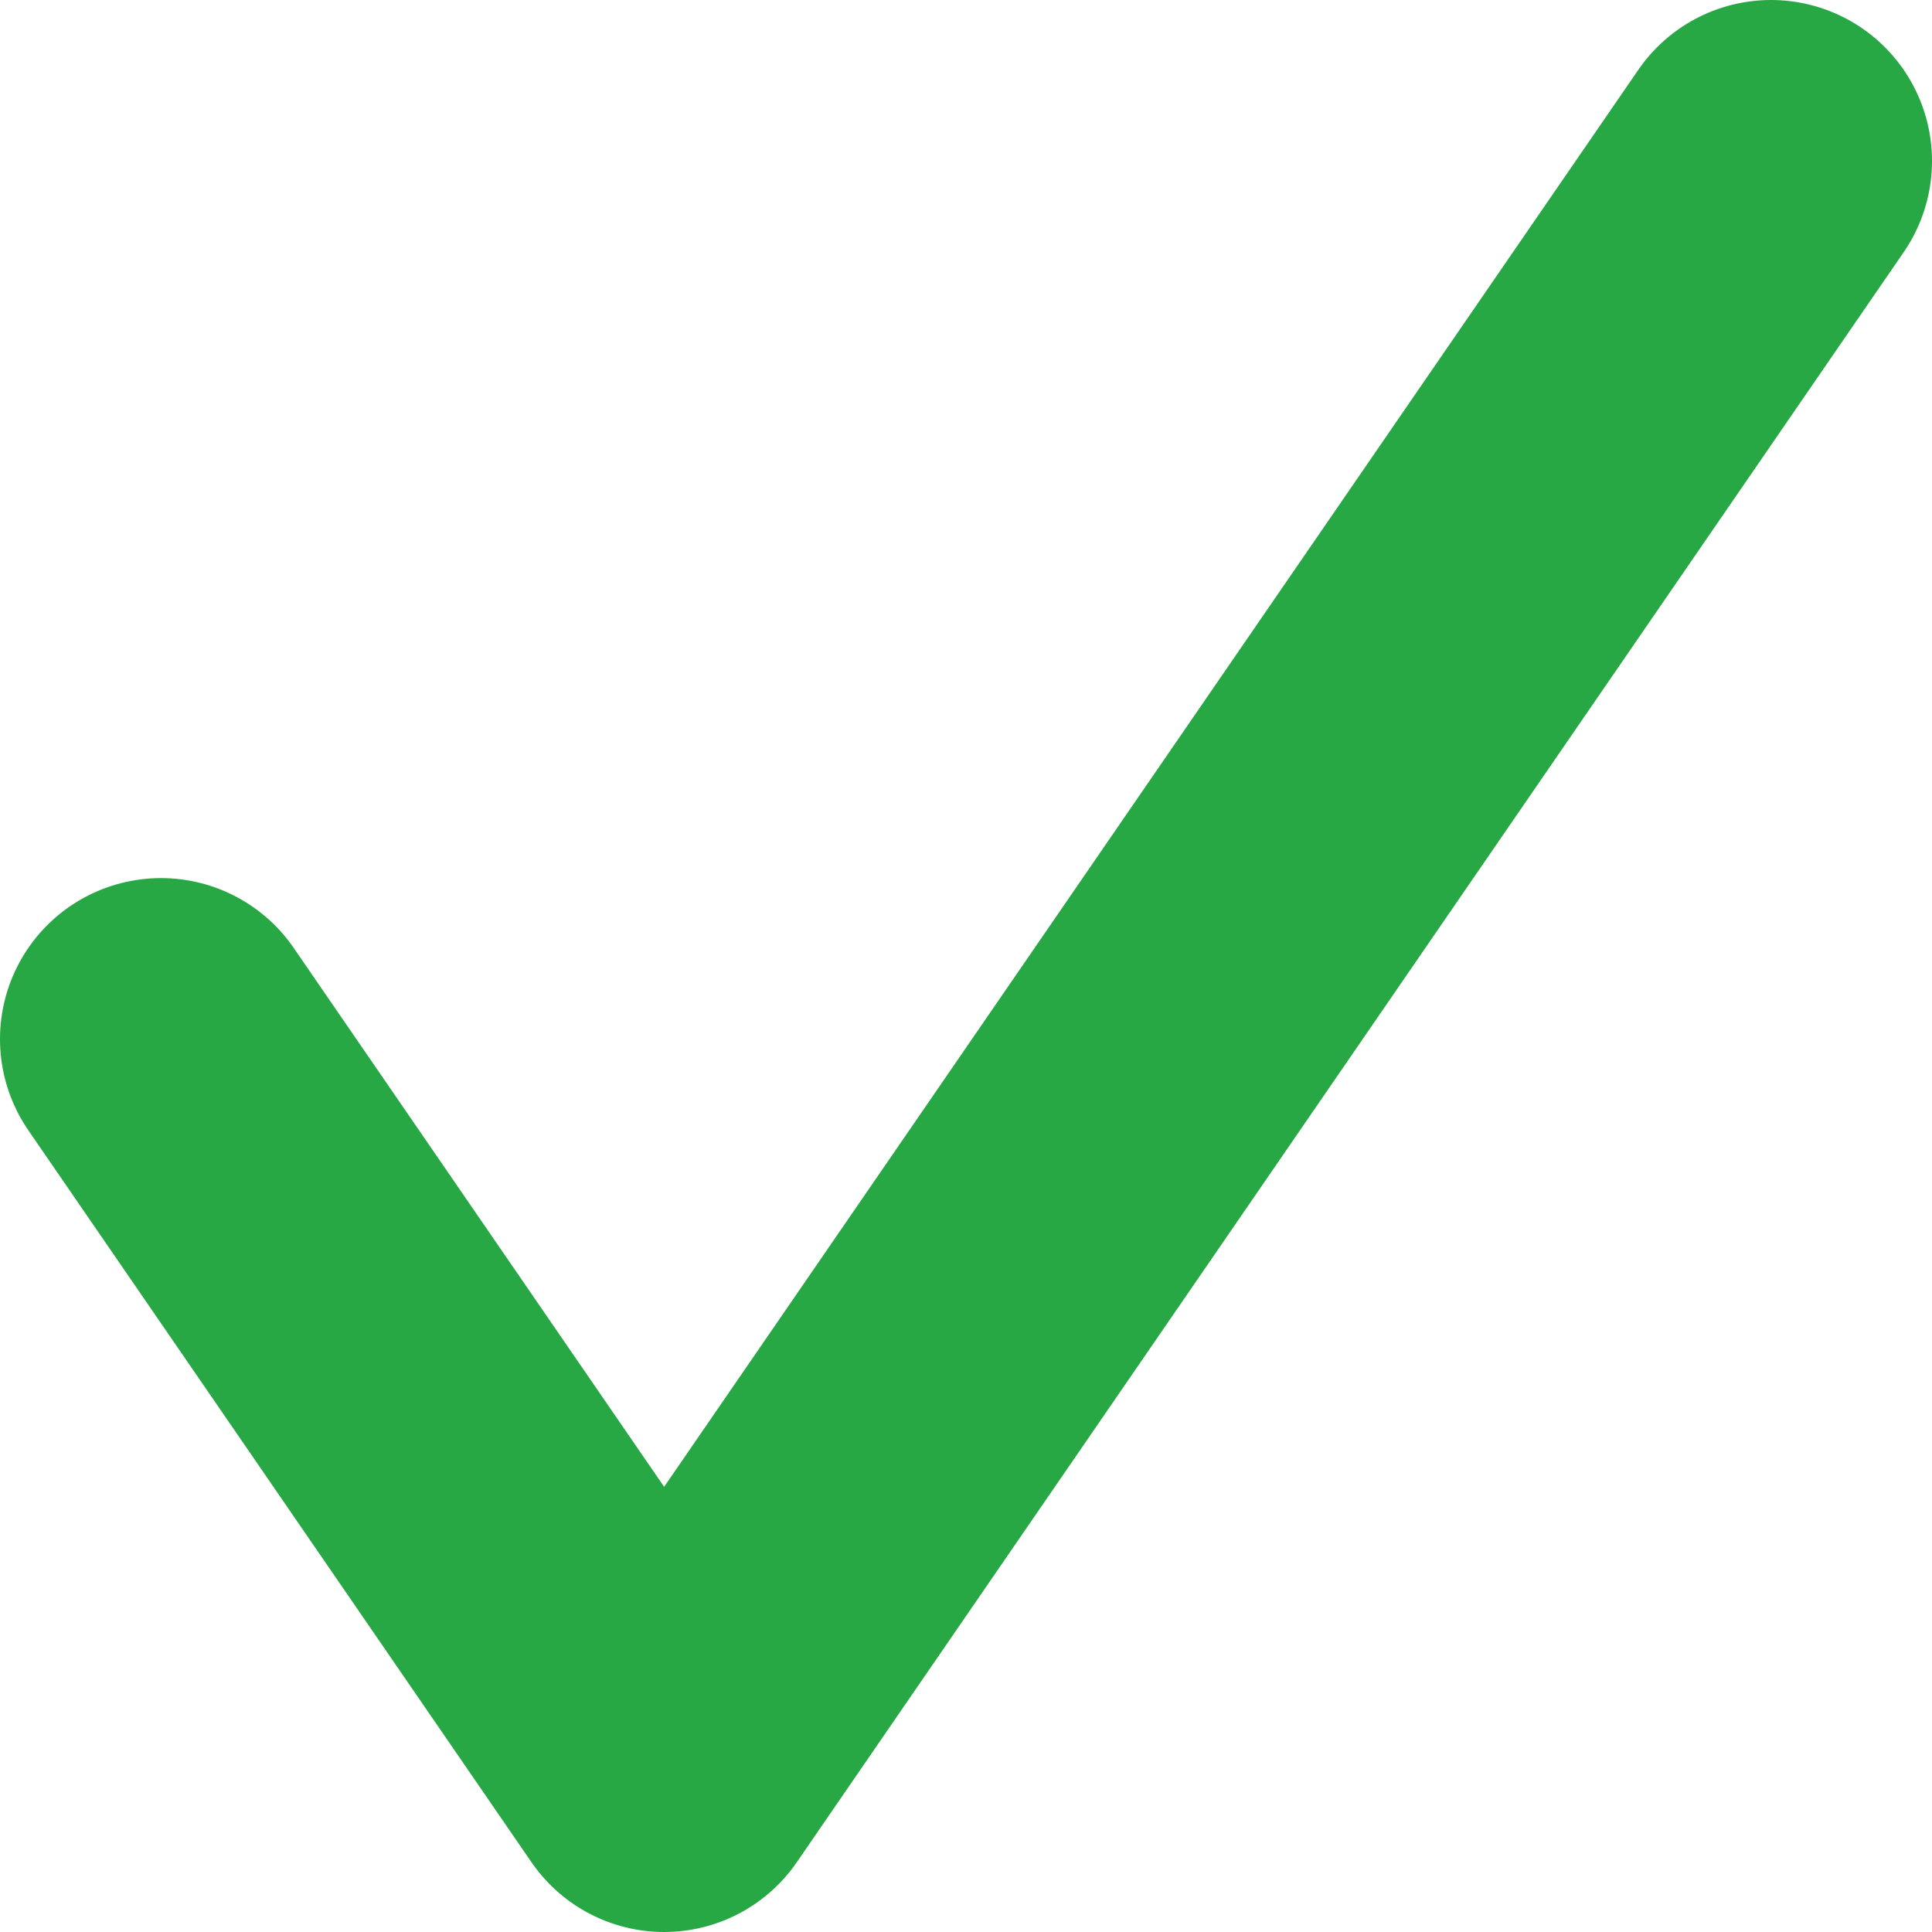 <svg width="12" height="12" viewBox="0 0 12 12" fill="none" xmlns="http://www.w3.org/2000/svg">
<path d="M11 1L4.125 11L1 6.454" stroke="#28A745" stroke-width="2" stroke-linecap="round" stroke-linejoin="round"/>
</svg>
